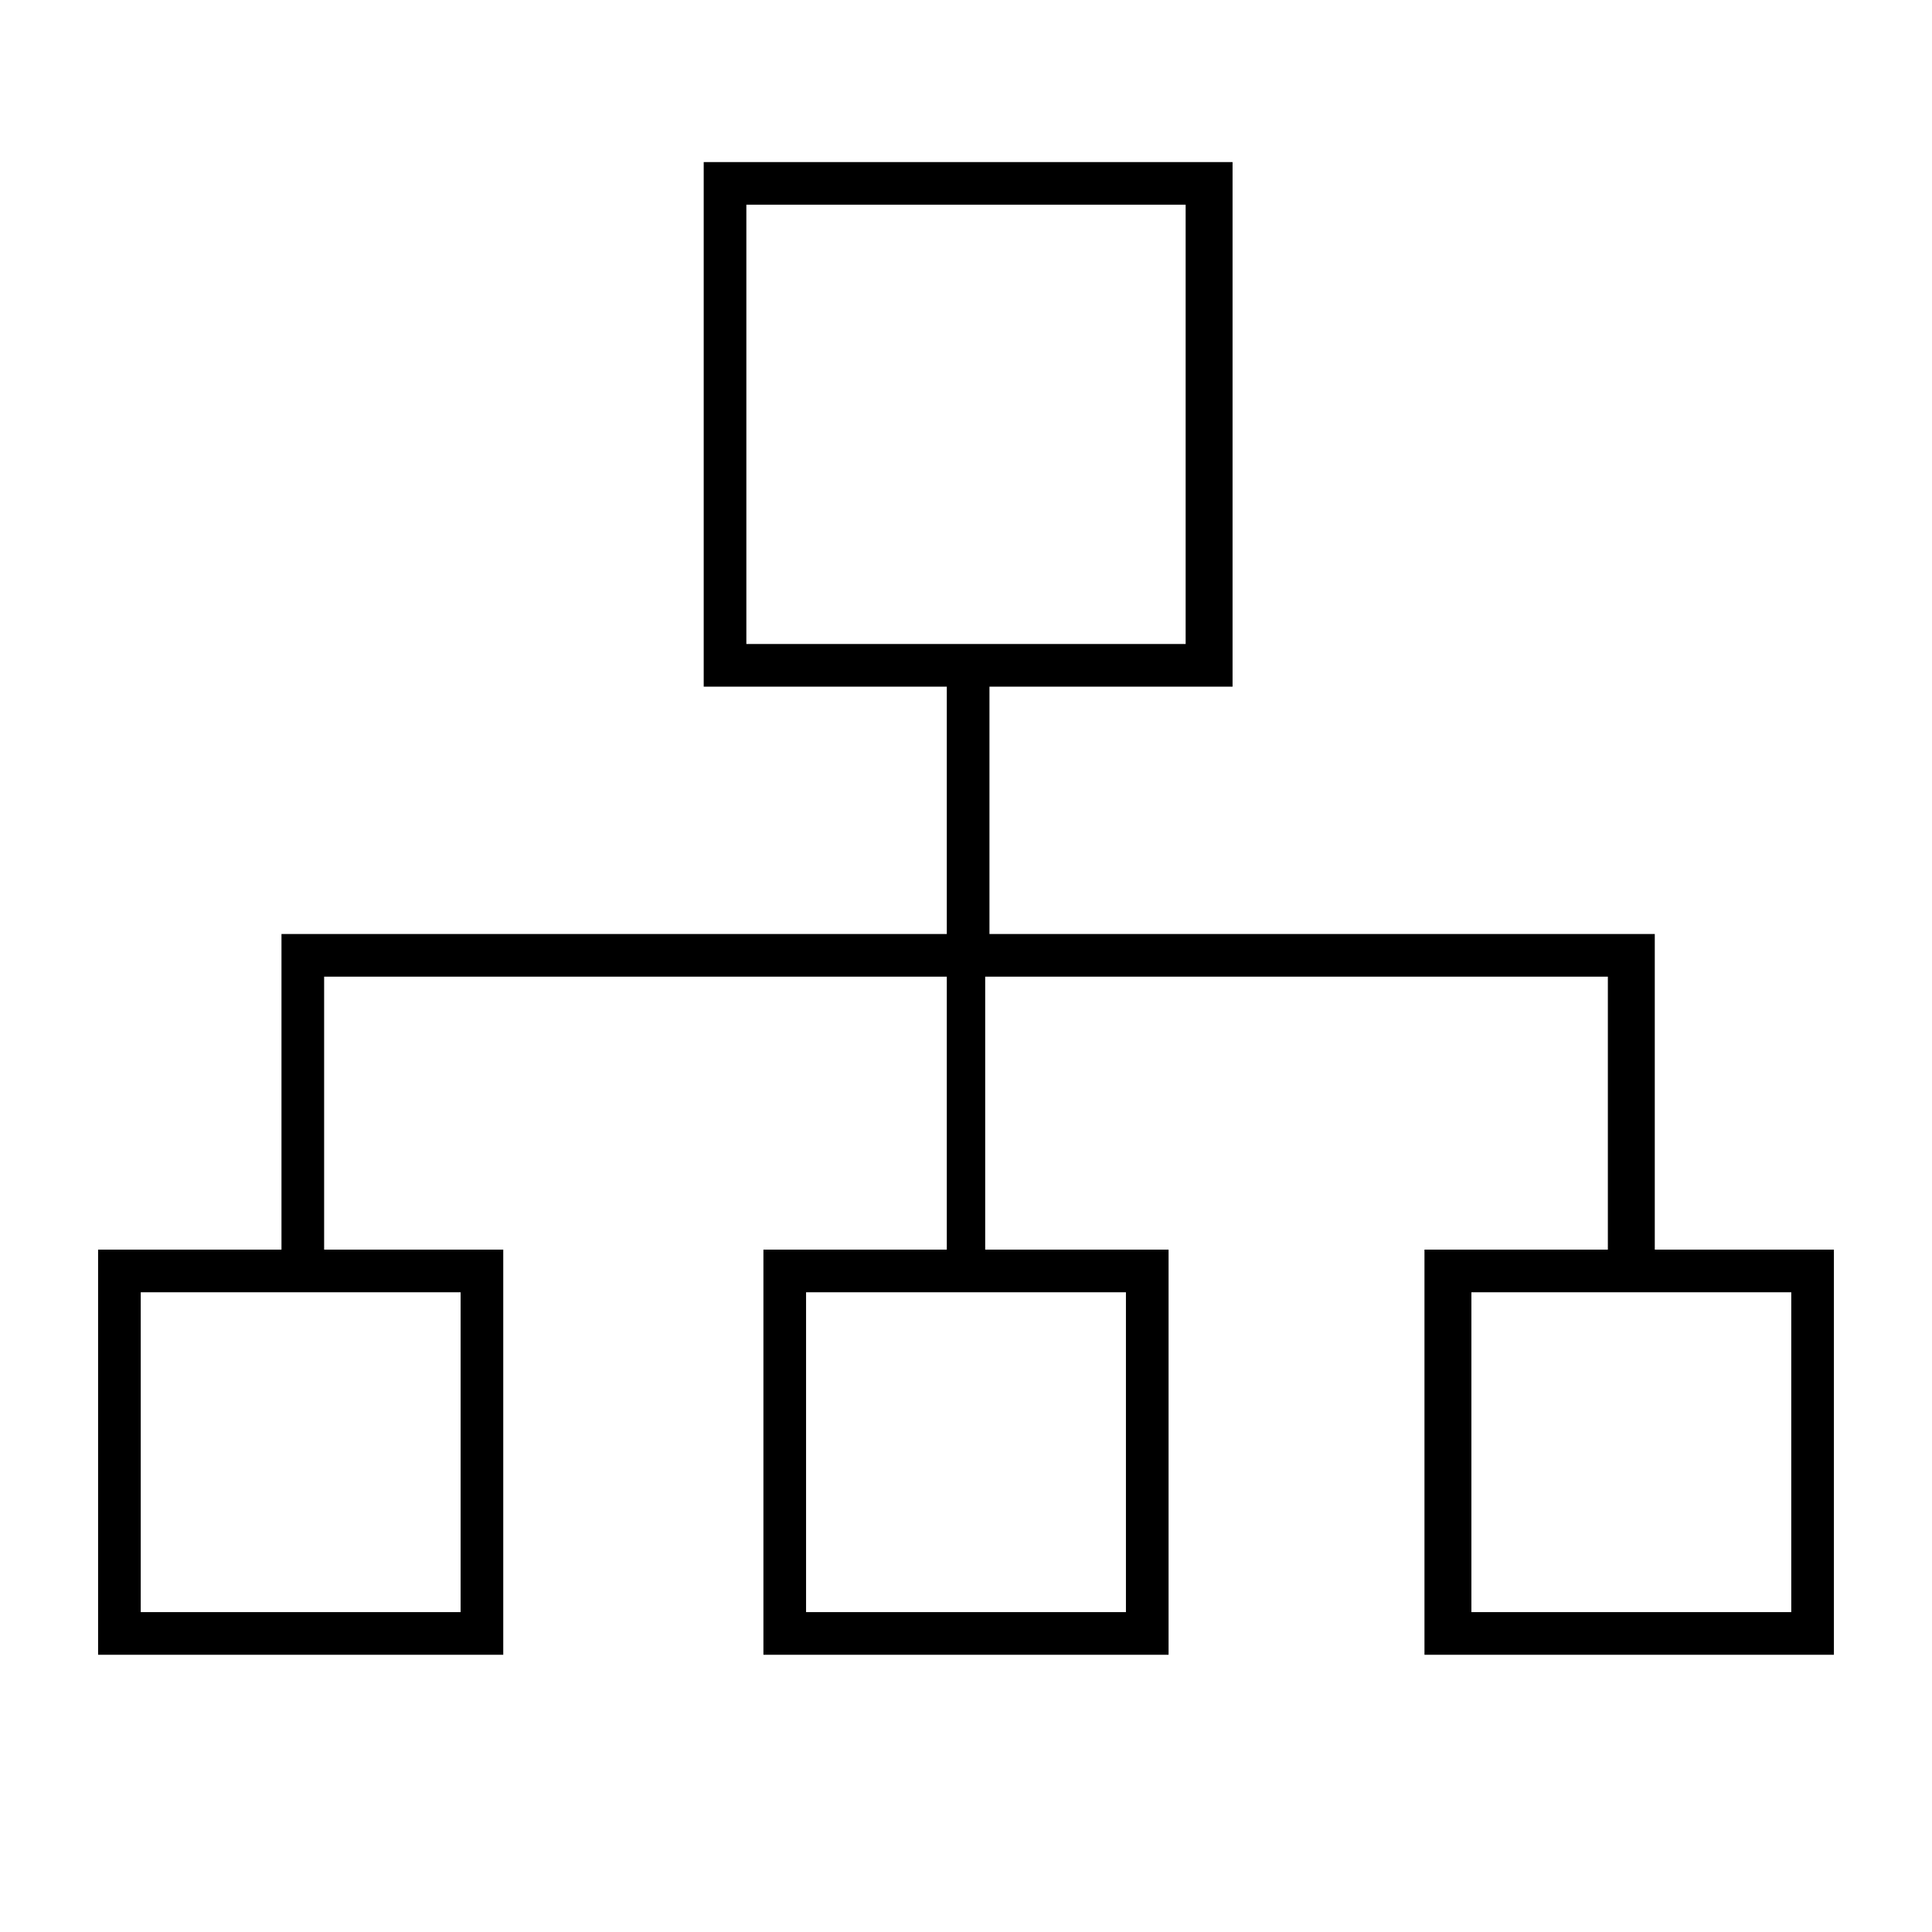 <?xml version="1.0" standalone="no"?><!DOCTYPE svg PUBLIC "-//W3C//DTD SVG 1.1//EN" "http://www.w3.org/Graphics/SVG/1.1/DTD/svg11.dtd"><svg class="icon" width="200px" height="200.00px" viewBox="0 0 1024 1024" version="1.1" xmlns="http://www.w3.org/2000/svg"><path d="M877.068 662.322v-167.276H524.433v-131.108h128.848V85.898H372.98v278.04h128.848v131.108H149.192v167.276H51.991v214.746h214.746v-214.746H171.797v-144.671h330.031v144.671h-97.201v214.746h214.746v-214.746h-97.201v-144.671h330.031v144.671h-97.201v214.746H972.009v-214.746h-94.94zM395.585 108.503h232.83v232.83H395.585V108.503z m-151.453 745.96H74.596v-169.536h169.536v169.536z m352.636 0h-169.536v-169.536h169.536v169.536z m352.636 0h-169.536v-169.536H949.404v169.536z"  /></svg>